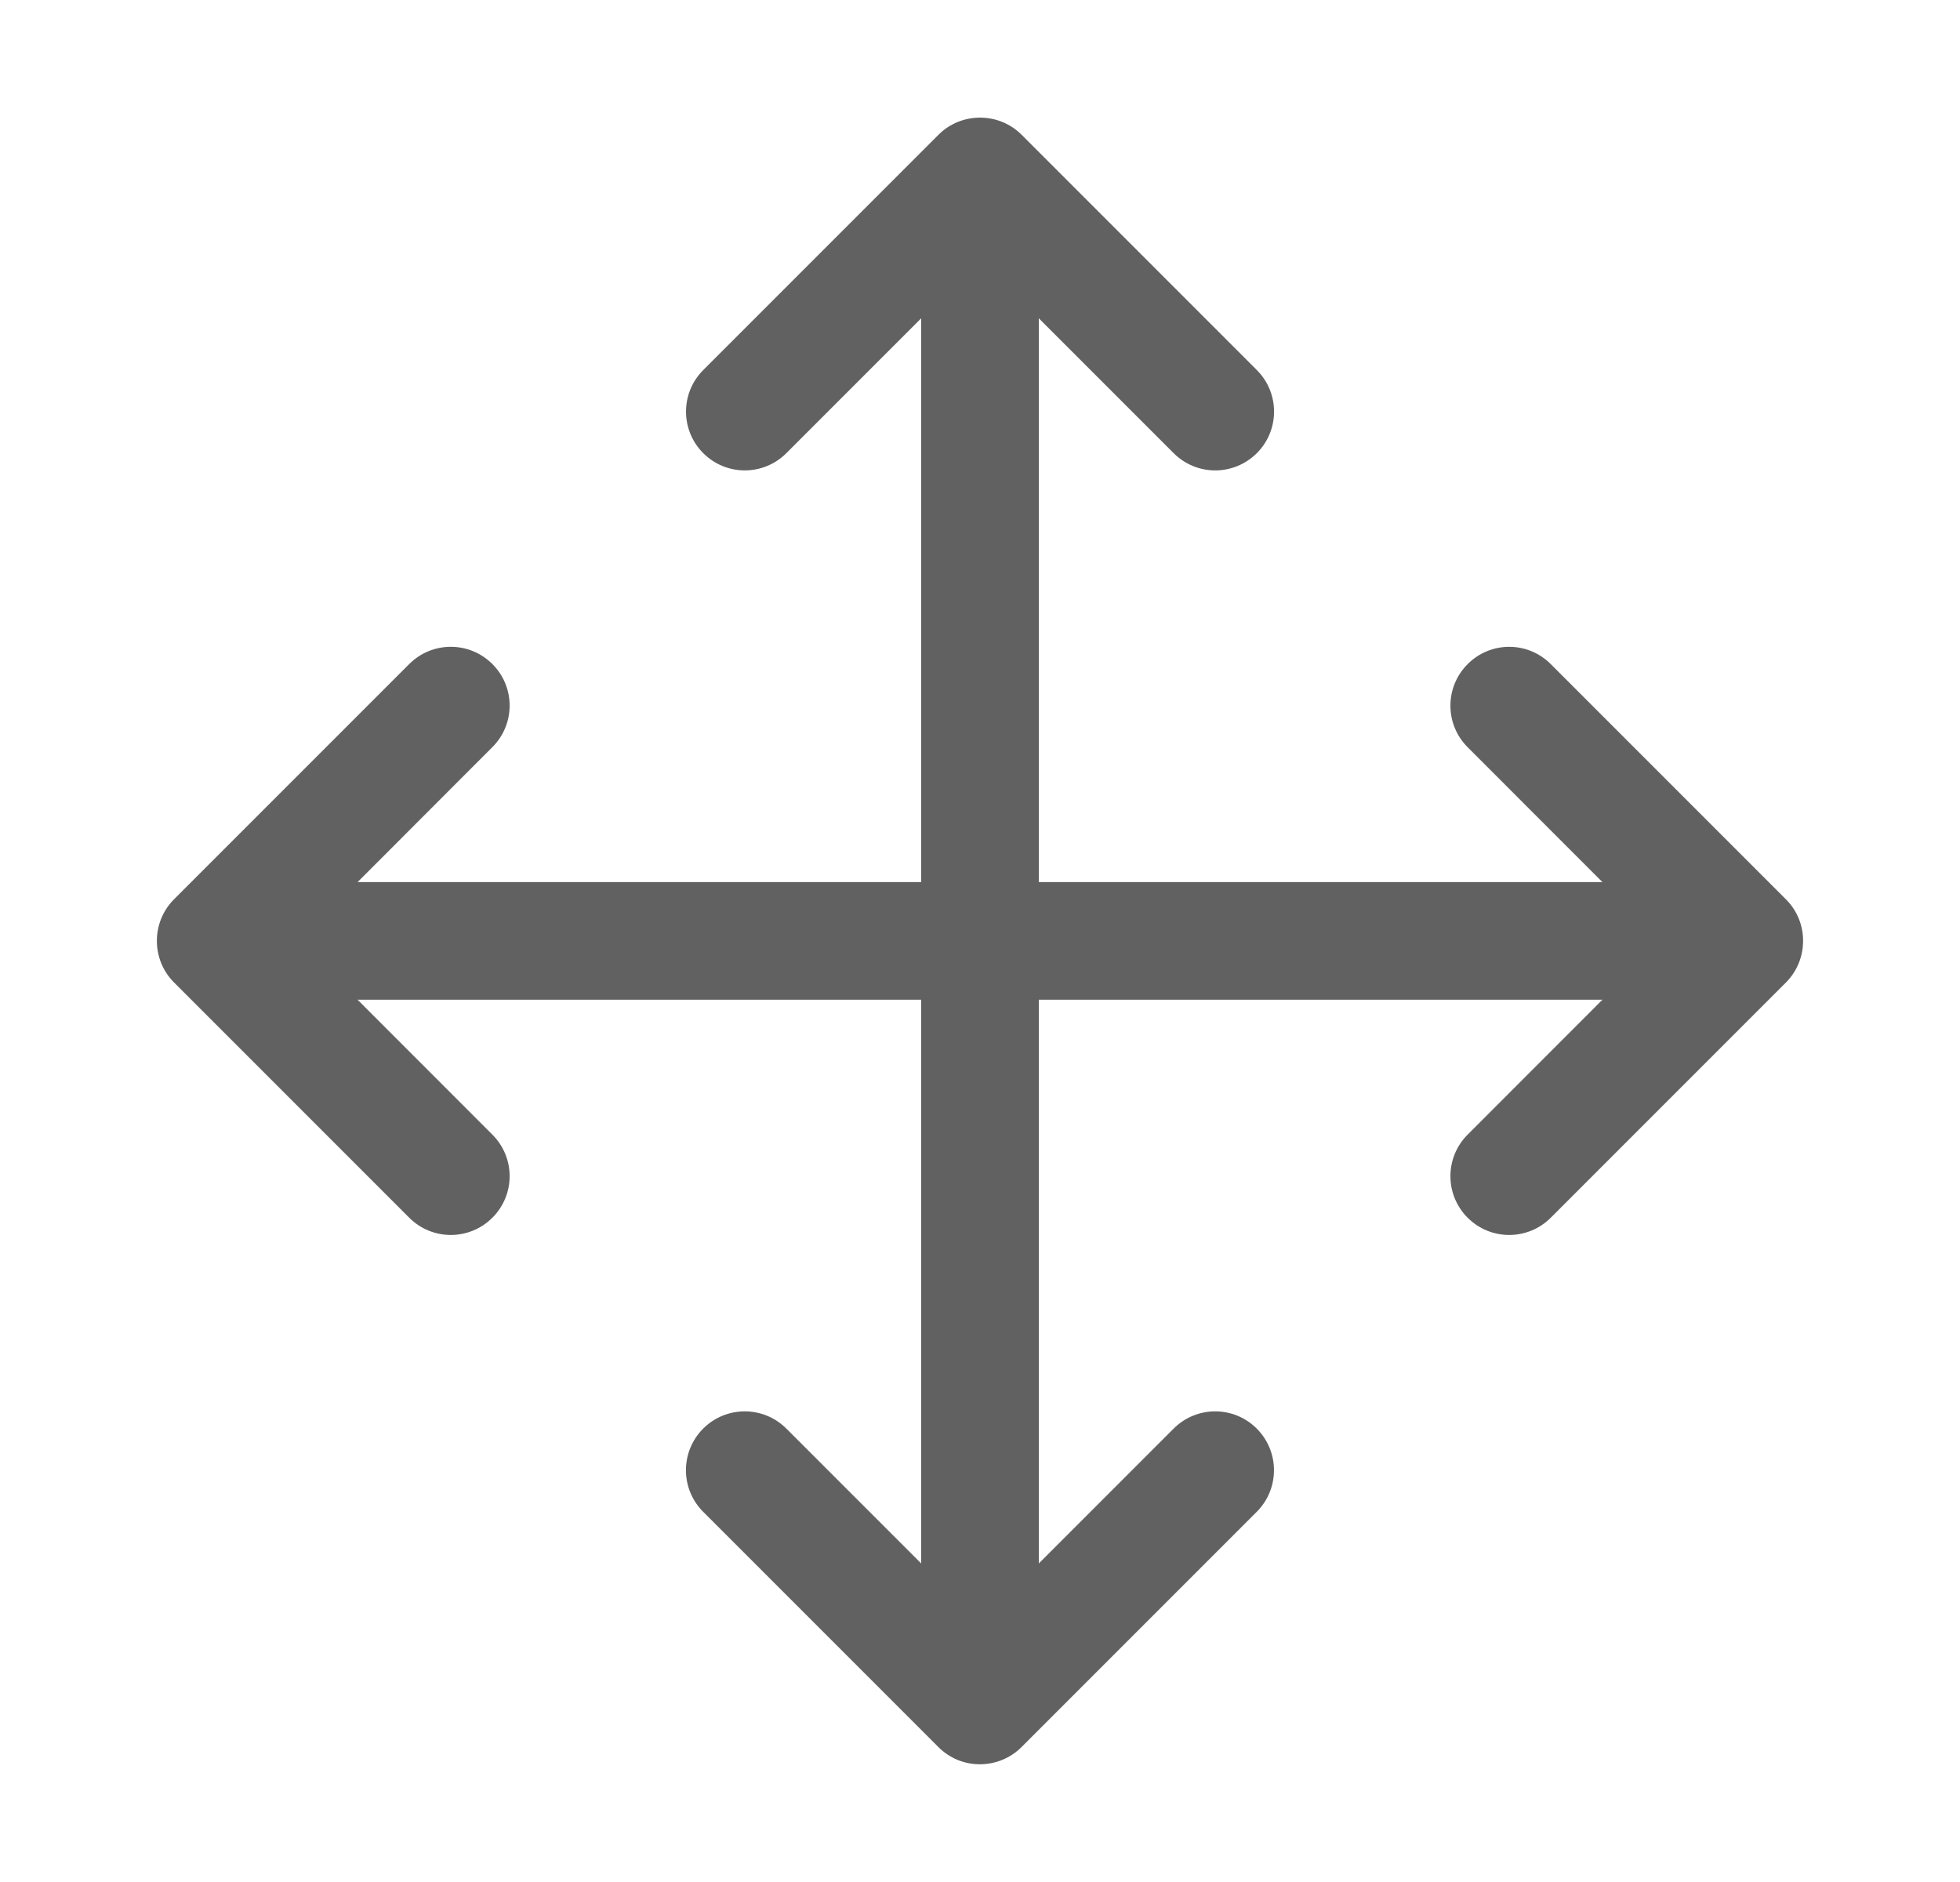 <svg width="25" height="24" viewBox="0 0 25 24" fill="none" xmlns="http://www.w3.org/2000/svg">
<path d="M22.78 12.529L19.78 15.529C19.487 15.822 19.013 15.822 18.72 15.529C18.427 15.236 18.427 14.762 18.72 14.469L20.439 12.749H13.25V19.938L14.97 18.218C15.263 17.925 15.737 17.925 16.03 18.218C16.323 18.512 16.323 18.986 16.03 19.279L13.03 22.279C12.747 22.563 12.271 22.581 11.969 22.279L8.969 19.279C8.676 18.986 8.676 18.512 8.969 18.218C9.262 17.925 9.736 17.925 10.03 18.218L11.75 19.938V12.749H4.561L6.28 14.469C6.574 14.762 6.574 15.236 6.28 15.529C5.987 15.822 5.513 15.822 5.22 15.529L2.22 12.529C1.929 12.239 1.927 11.76 2.22 11.468L5.22 8.468C5.513 8.175 5.987 8.175 6.28 8.468C6.574 8.761 6.574 9.235 6.28 9.528L4.561 11.249H11.75V4.059L10.03 5.779C9.737 6.072 9.263 6.072 8.97 5.779C8.677 5.486 8.677 5.012 8.97 4.719L11.97 1.719C12.26 1.428 12.739 1.426 13.031 1.719L16.031 4.719C16.324 5.012 16.324 5.486 16.031 5.779C15.884 5.925 15.692 5.999 15.5 5.999C15.308 5.999 15.116 5.925 14.97 5.779L13.25 4.059V11.249H20.439L18.72 9.529C18.427 9.236 18.427 8.762 18.72 8.469C19.013 8.175 19.487 8.175 19.78 8.469L22.78 11.469C23.073 11.76 23.07 12.239 22.78 12.529Z" fill="#616161"/>
</svg>
